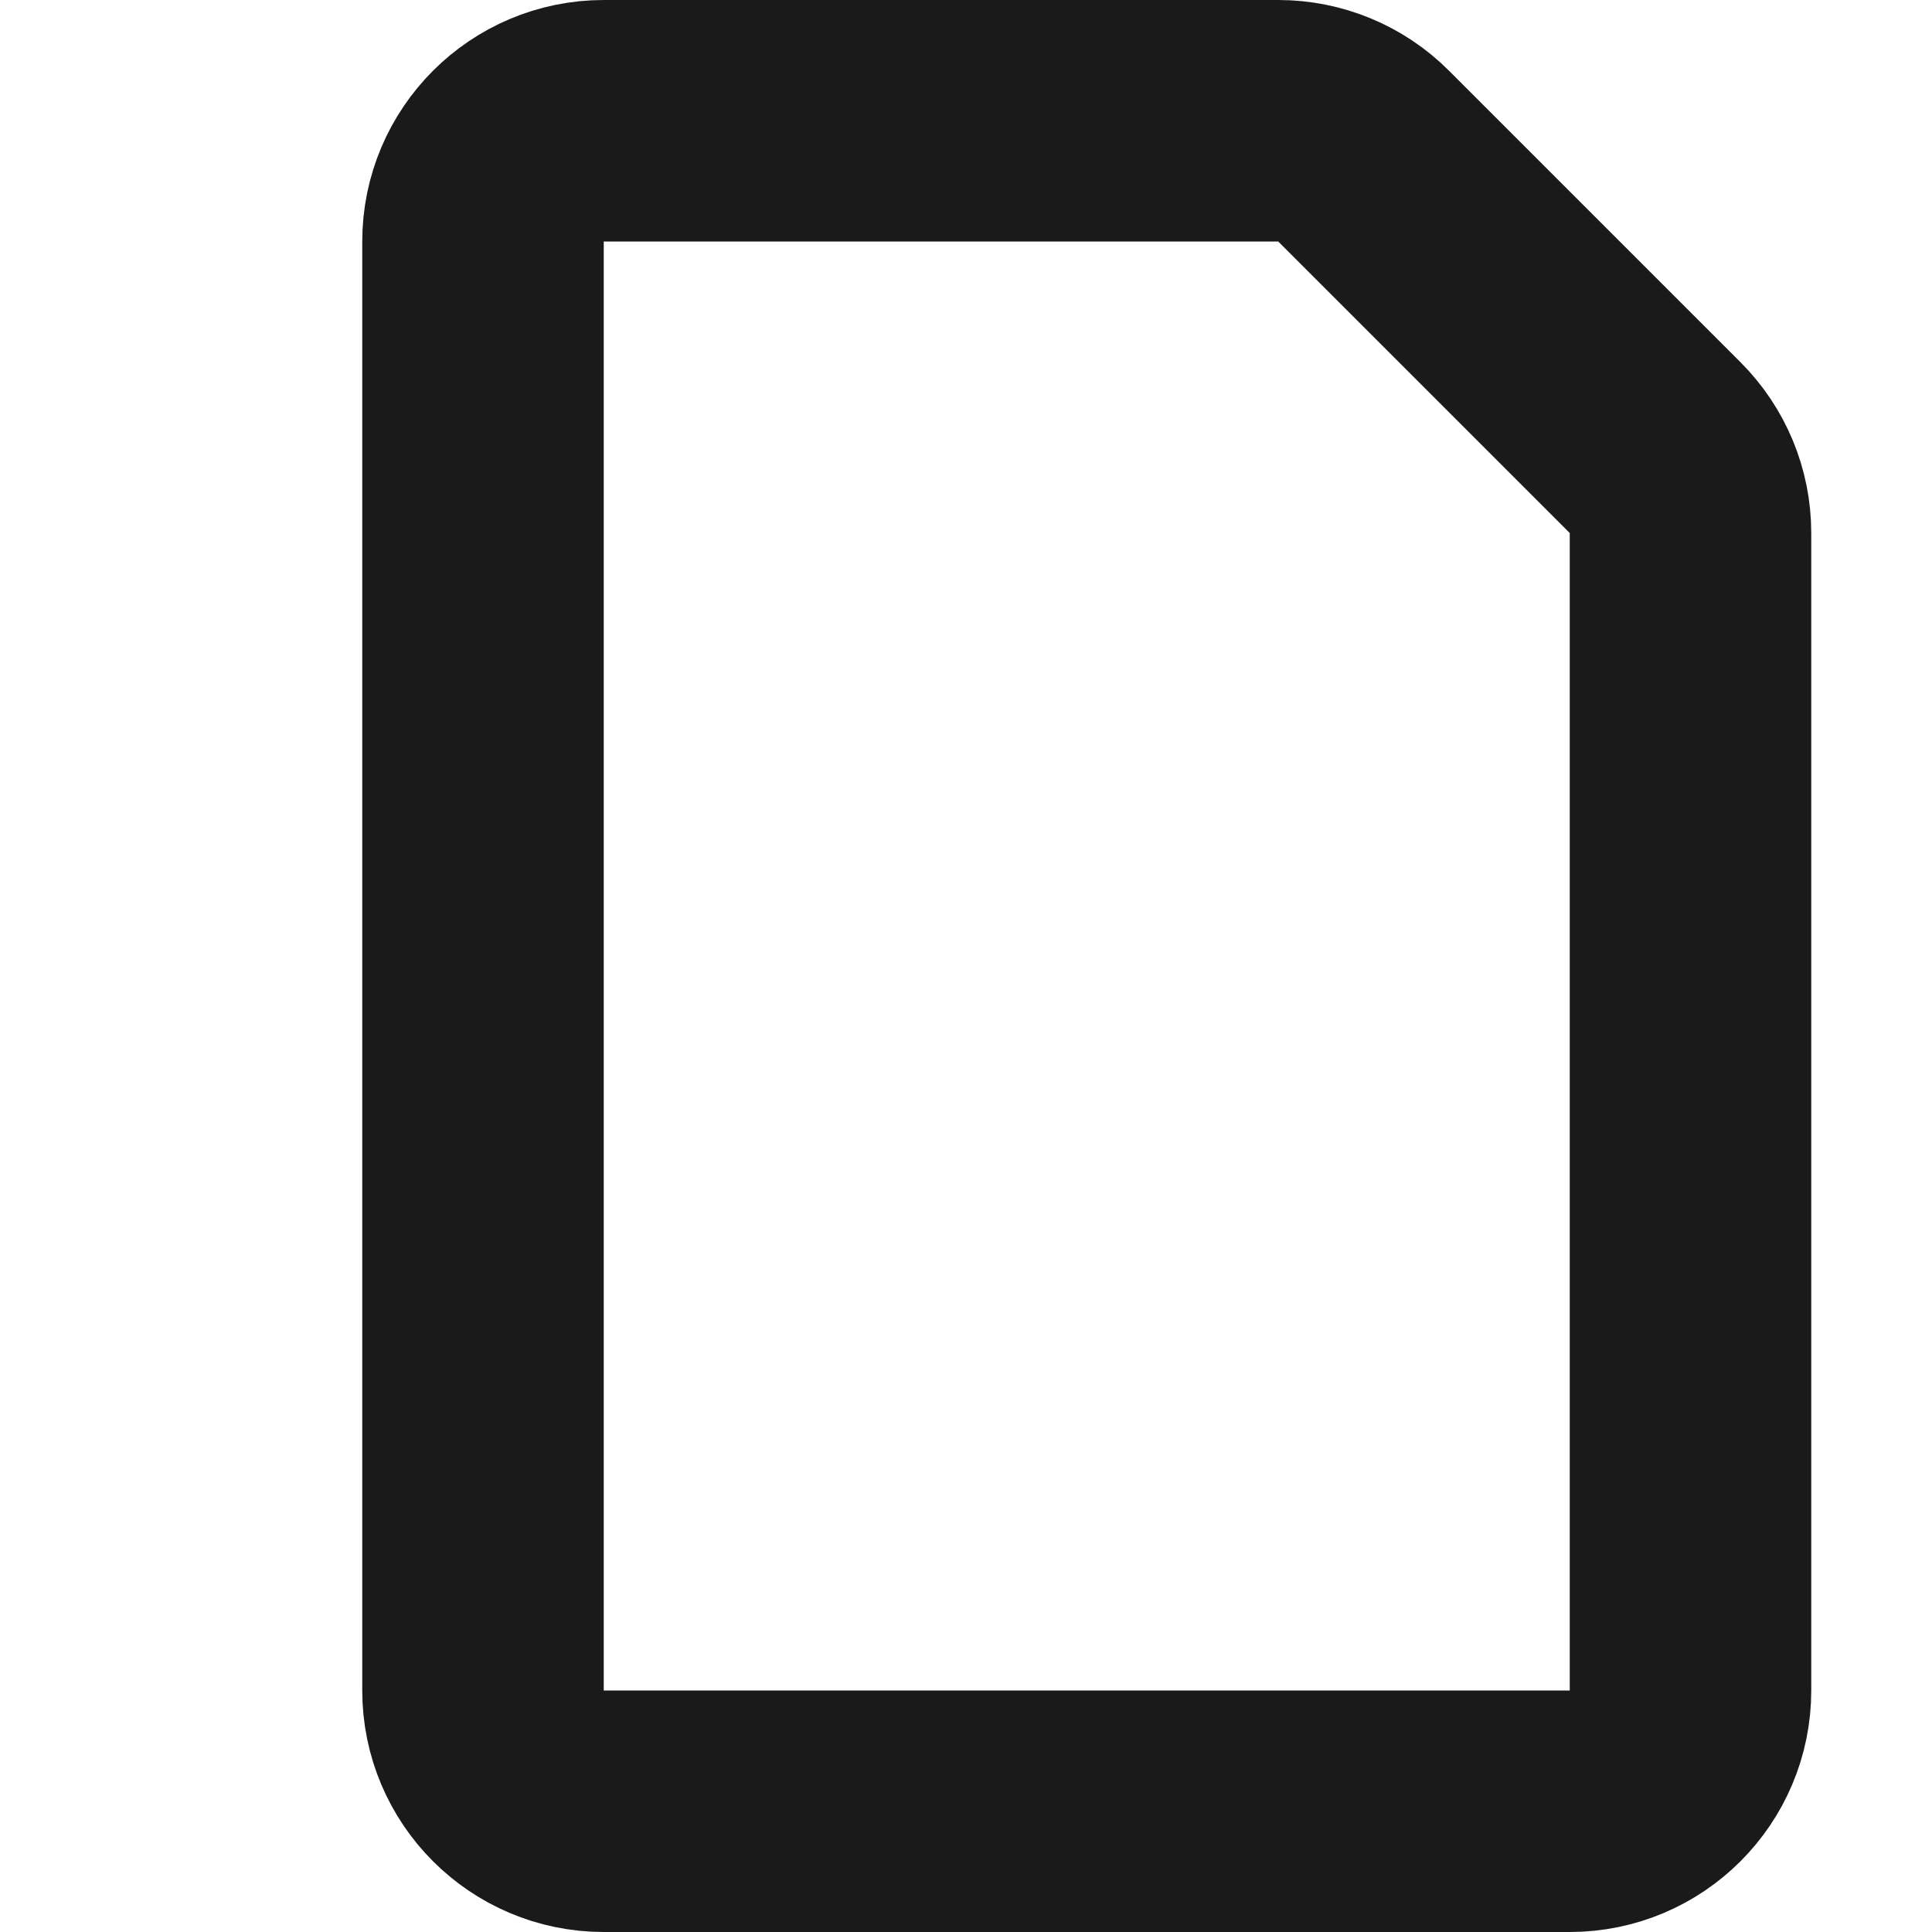 <svg xmlns="http://www.w3.org/2000/svg" width="16" height="16" viewBox="0 0 16 16">
    <g fill="none" fill-rule="evenodd">
        <path d="M0 0H16V16H0z"/>
        <path stroke="#1A1A1A" stroke-width="2" d="M5 1h5.586c.265 0 .52.105.707.293l2.414 2.414c.188.188.293.442.293.707V14c0 .552-.448 1-1 1H5c-.552 0-1-.448-1-1V2c0-.552.448-1 1-1z"/>
    </g>
</svg>
